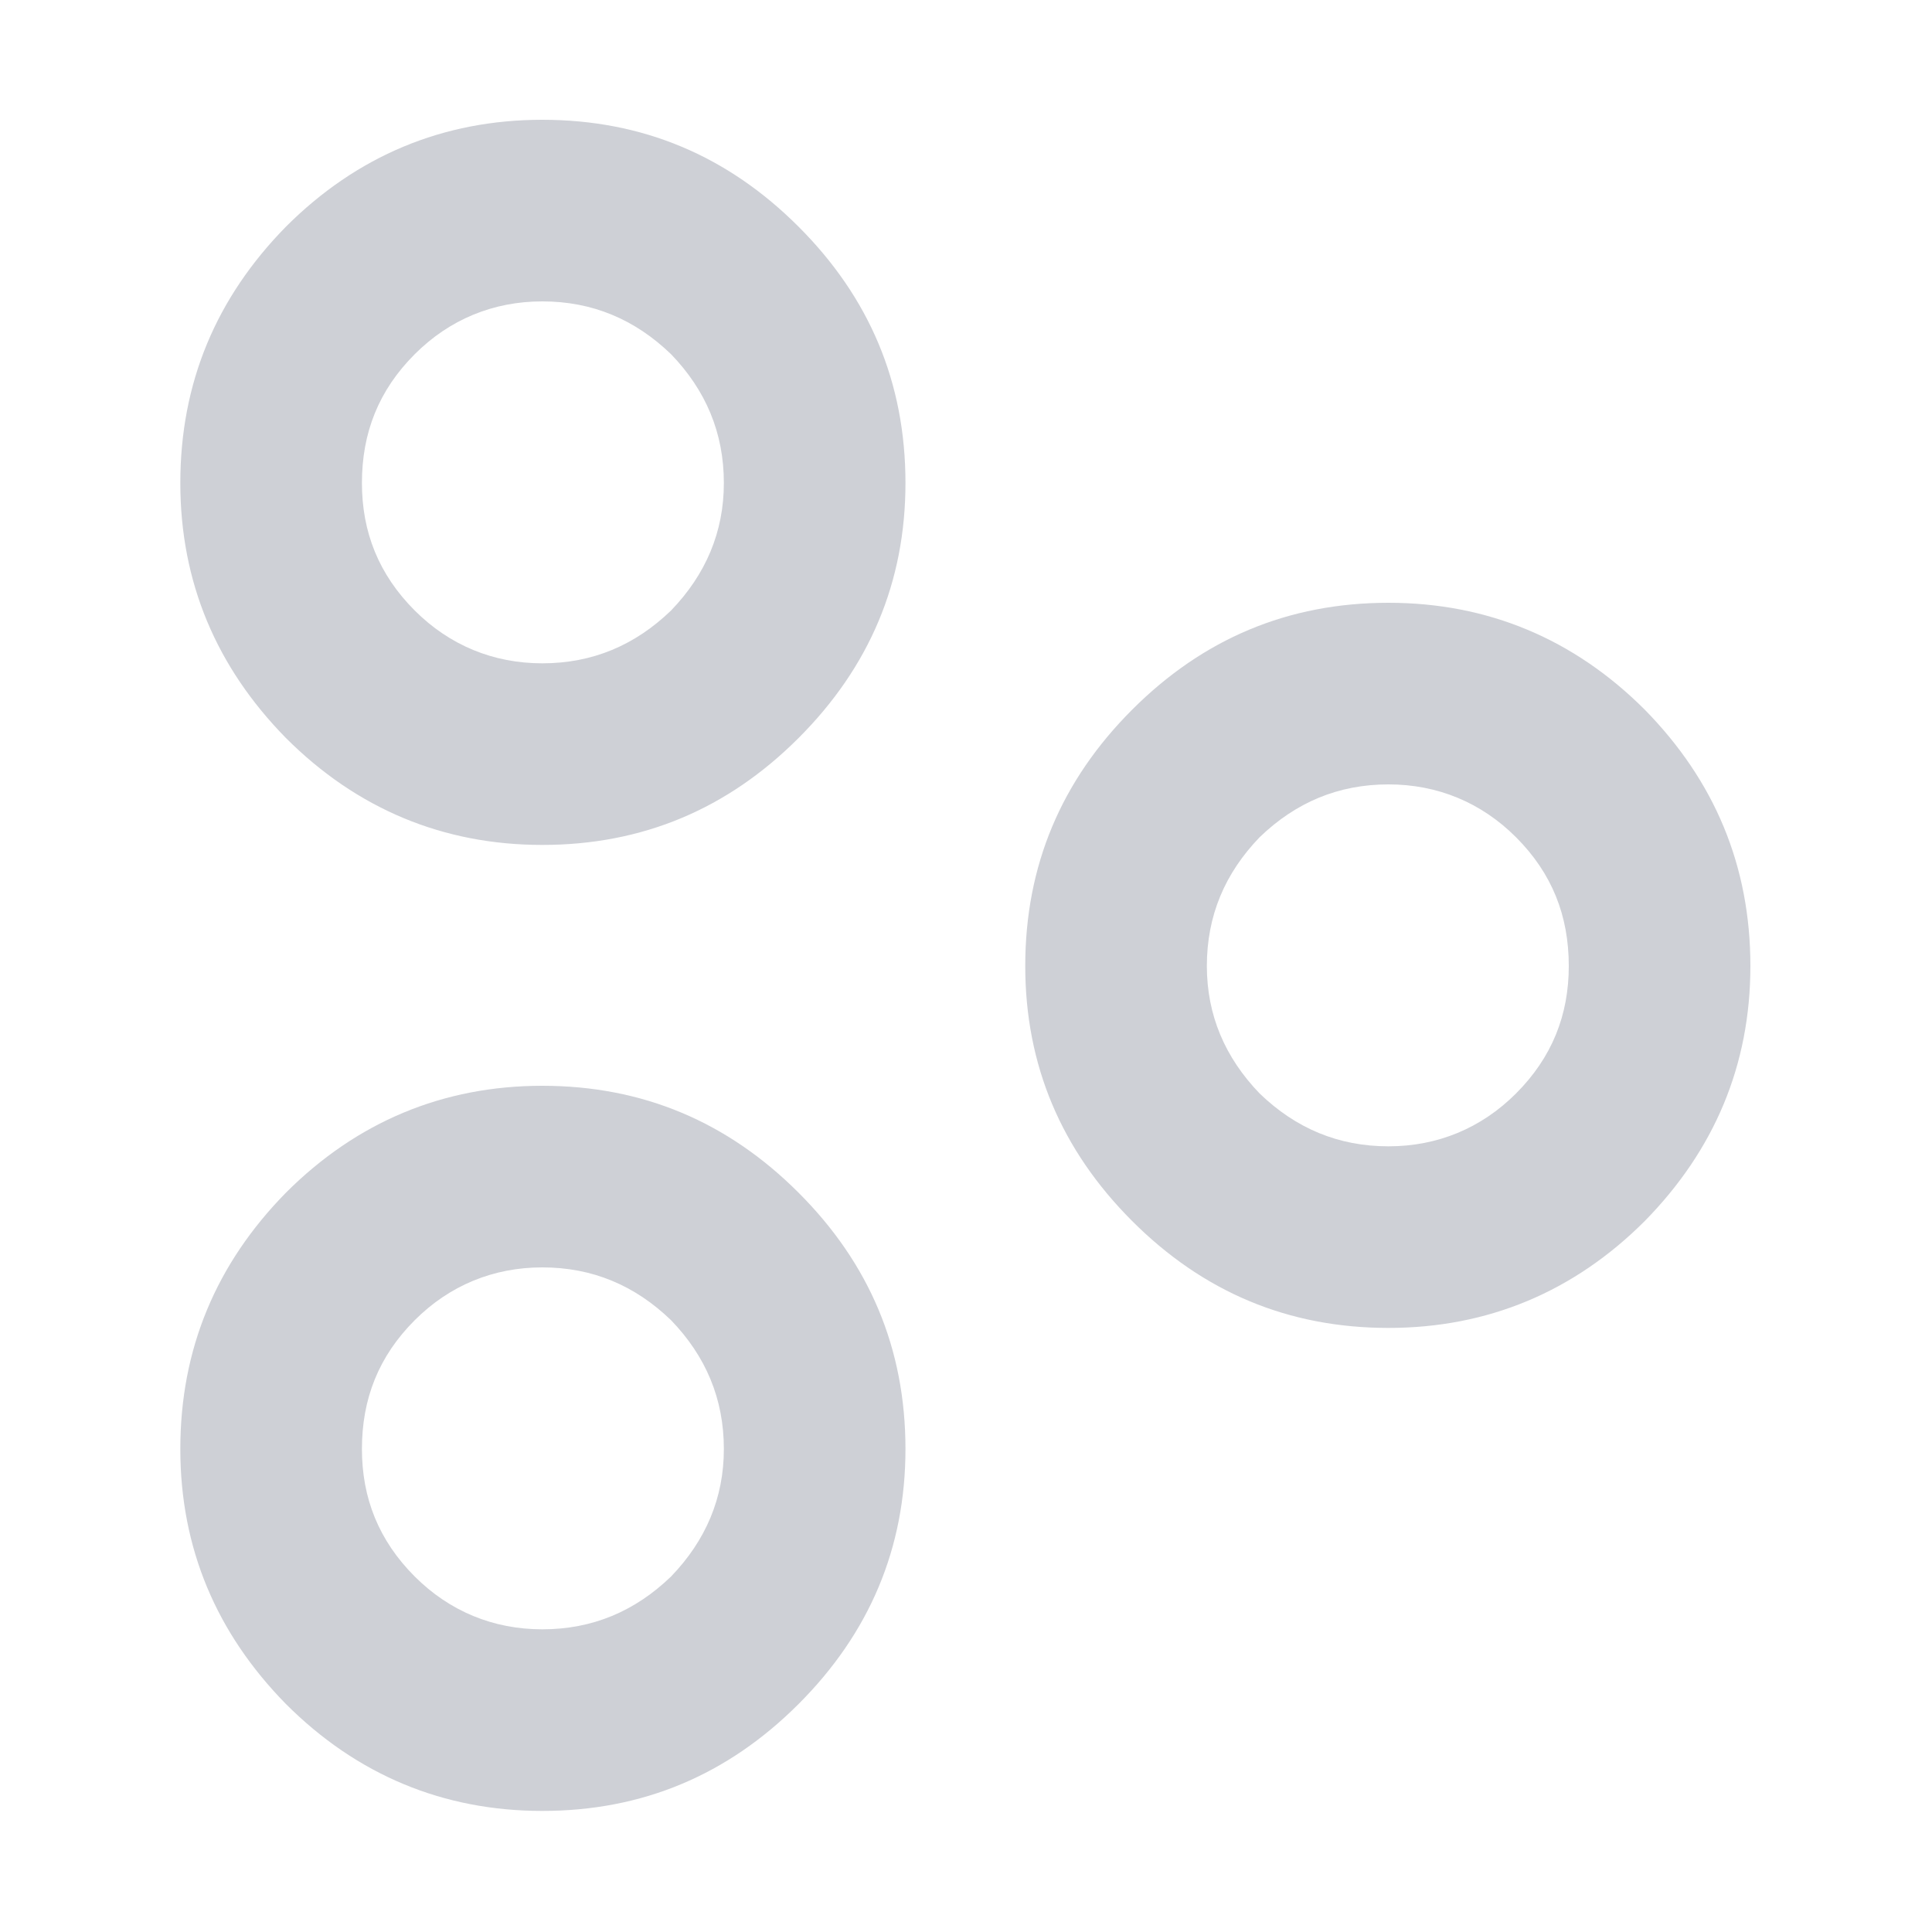 <svg width="15" height="15" viewBox="0 0 15 15" fill="none" xmlns="http://www.w3.org/2000/svg">
	<desc>
			Created with Pixso.
	</desc>
	<defs>
		<clipPath id="clip161_1">
			<rect id="group.svg" width="15" height="15" fill="white" fill-opacity="0"/>
		</clipPath>
	</defs>
	<g clip-path="url(#clip161_1)">
		<path id="path" d="M5.62 3.75C5.62 4.13 5.48 4.46 5.21 4.74C4.93 5.01 4.6 5.15 4.21 5.15C3.83 5.15 3.49 5.01 3.22 4.74C2.94 4.46 2.81 4.13 2.81 3.75C2.81 3.36 2.94 3.03 3.22 2.75C3.49 2.48 3.83 2.34 4.21 2.34C4.6 2.34 4.93 2.48 5.21 2.75C5.48 3.03 5.62 3.36 5.62 3.75ZM7.03 3.75C7.03 4.52 6.75 5.18 6.2 5.73C5.65 6.28 4.99 6.56 4.21 6.56C3.44 6.56 2.77 6.28 2.22 5.73C1.68 5.18 1.4 4.52 1.4 3.75C1.4 2.97 1.68 2.31 2.22 1.76C2.77 1.21 3.44 0.93 4.21 0.93C4.99 0.93 5.65 1.21 6.2 1.76C6.75 2.31 7.03 2.97 7.03 3.75ZM10.78 8.9C11.16 8.9 11.5 8.76 11.77 8.49C12.05 8.21 12.18 7.88 12.18 7.5C12.18 7.11 12.05 6.78 11.77 6.5C11.5 6.23 11.16 6.09 10.78 6.09C10.39 6.09 10.06 6.23 9.78 6.5C9.51 6.78 9.37 7.11 9.37 7.5C9.37 7.88 9.51 8.21 9.78 8.49C10.06 8.76 10.39 8.9 10.78 8.9ZM10.78 10.31C11.55 10.31 12.22 10.03 12.77 9.48C13.31 8.93 13.59 8.27 13.59 7.5C13.59 6.72 13.31 6.06 12.77 5.51C12.22 4.96 11.55 4.68 10.78 4.68C10 4.68 9.34 4.96 8.79 5.51C8.24 6.06 7.96 6.72 7.96 7.5C7.96 8.27 8.24 8.93 8.79 9.48C9.34 10.03 10 10.31 10.78 10.31ZM4.21 12.65C4.6 12.65 4.93 12.51 5.21 12.24C5.48 11.96 5.62 11.63 5.62 11.25C5.62 10.86 5.48 10.53 5.21 10.25C4.93 9.98 4.6 9.84 4.21 9.84C3.83 9.84 3.49 9.98 3.22 10.25C2.94 10.53 2.81 10.86 2.81 11.25C2.81 11.63 2.94 11.96 3.22 12.24C3.49 12.51 3.83 12.65 4.21 12.65ZM4.21 14.06C4.99 14.06 5.65 13.78 6.2 13.23C6.75 12.68 7.03 12.02 7.03 11.25C7.03 10.47 6.75 9.81 6.2 9.26C5.65 8.71 4.99 8.43 4.21 8.43C3.44 8.43 2.77 8.71 2.22 9.26C1.68 9.81 1.4 10.47 1.4 11.25C1.4 12.02 1.68 12.68 2.22 13.23C2.77 13.78 3.44 14.06 4.21 14.06Z" fill="#CED0D6" fill-opacity="1" fill-rule="evenodd"/>
	</g>
</svg>
